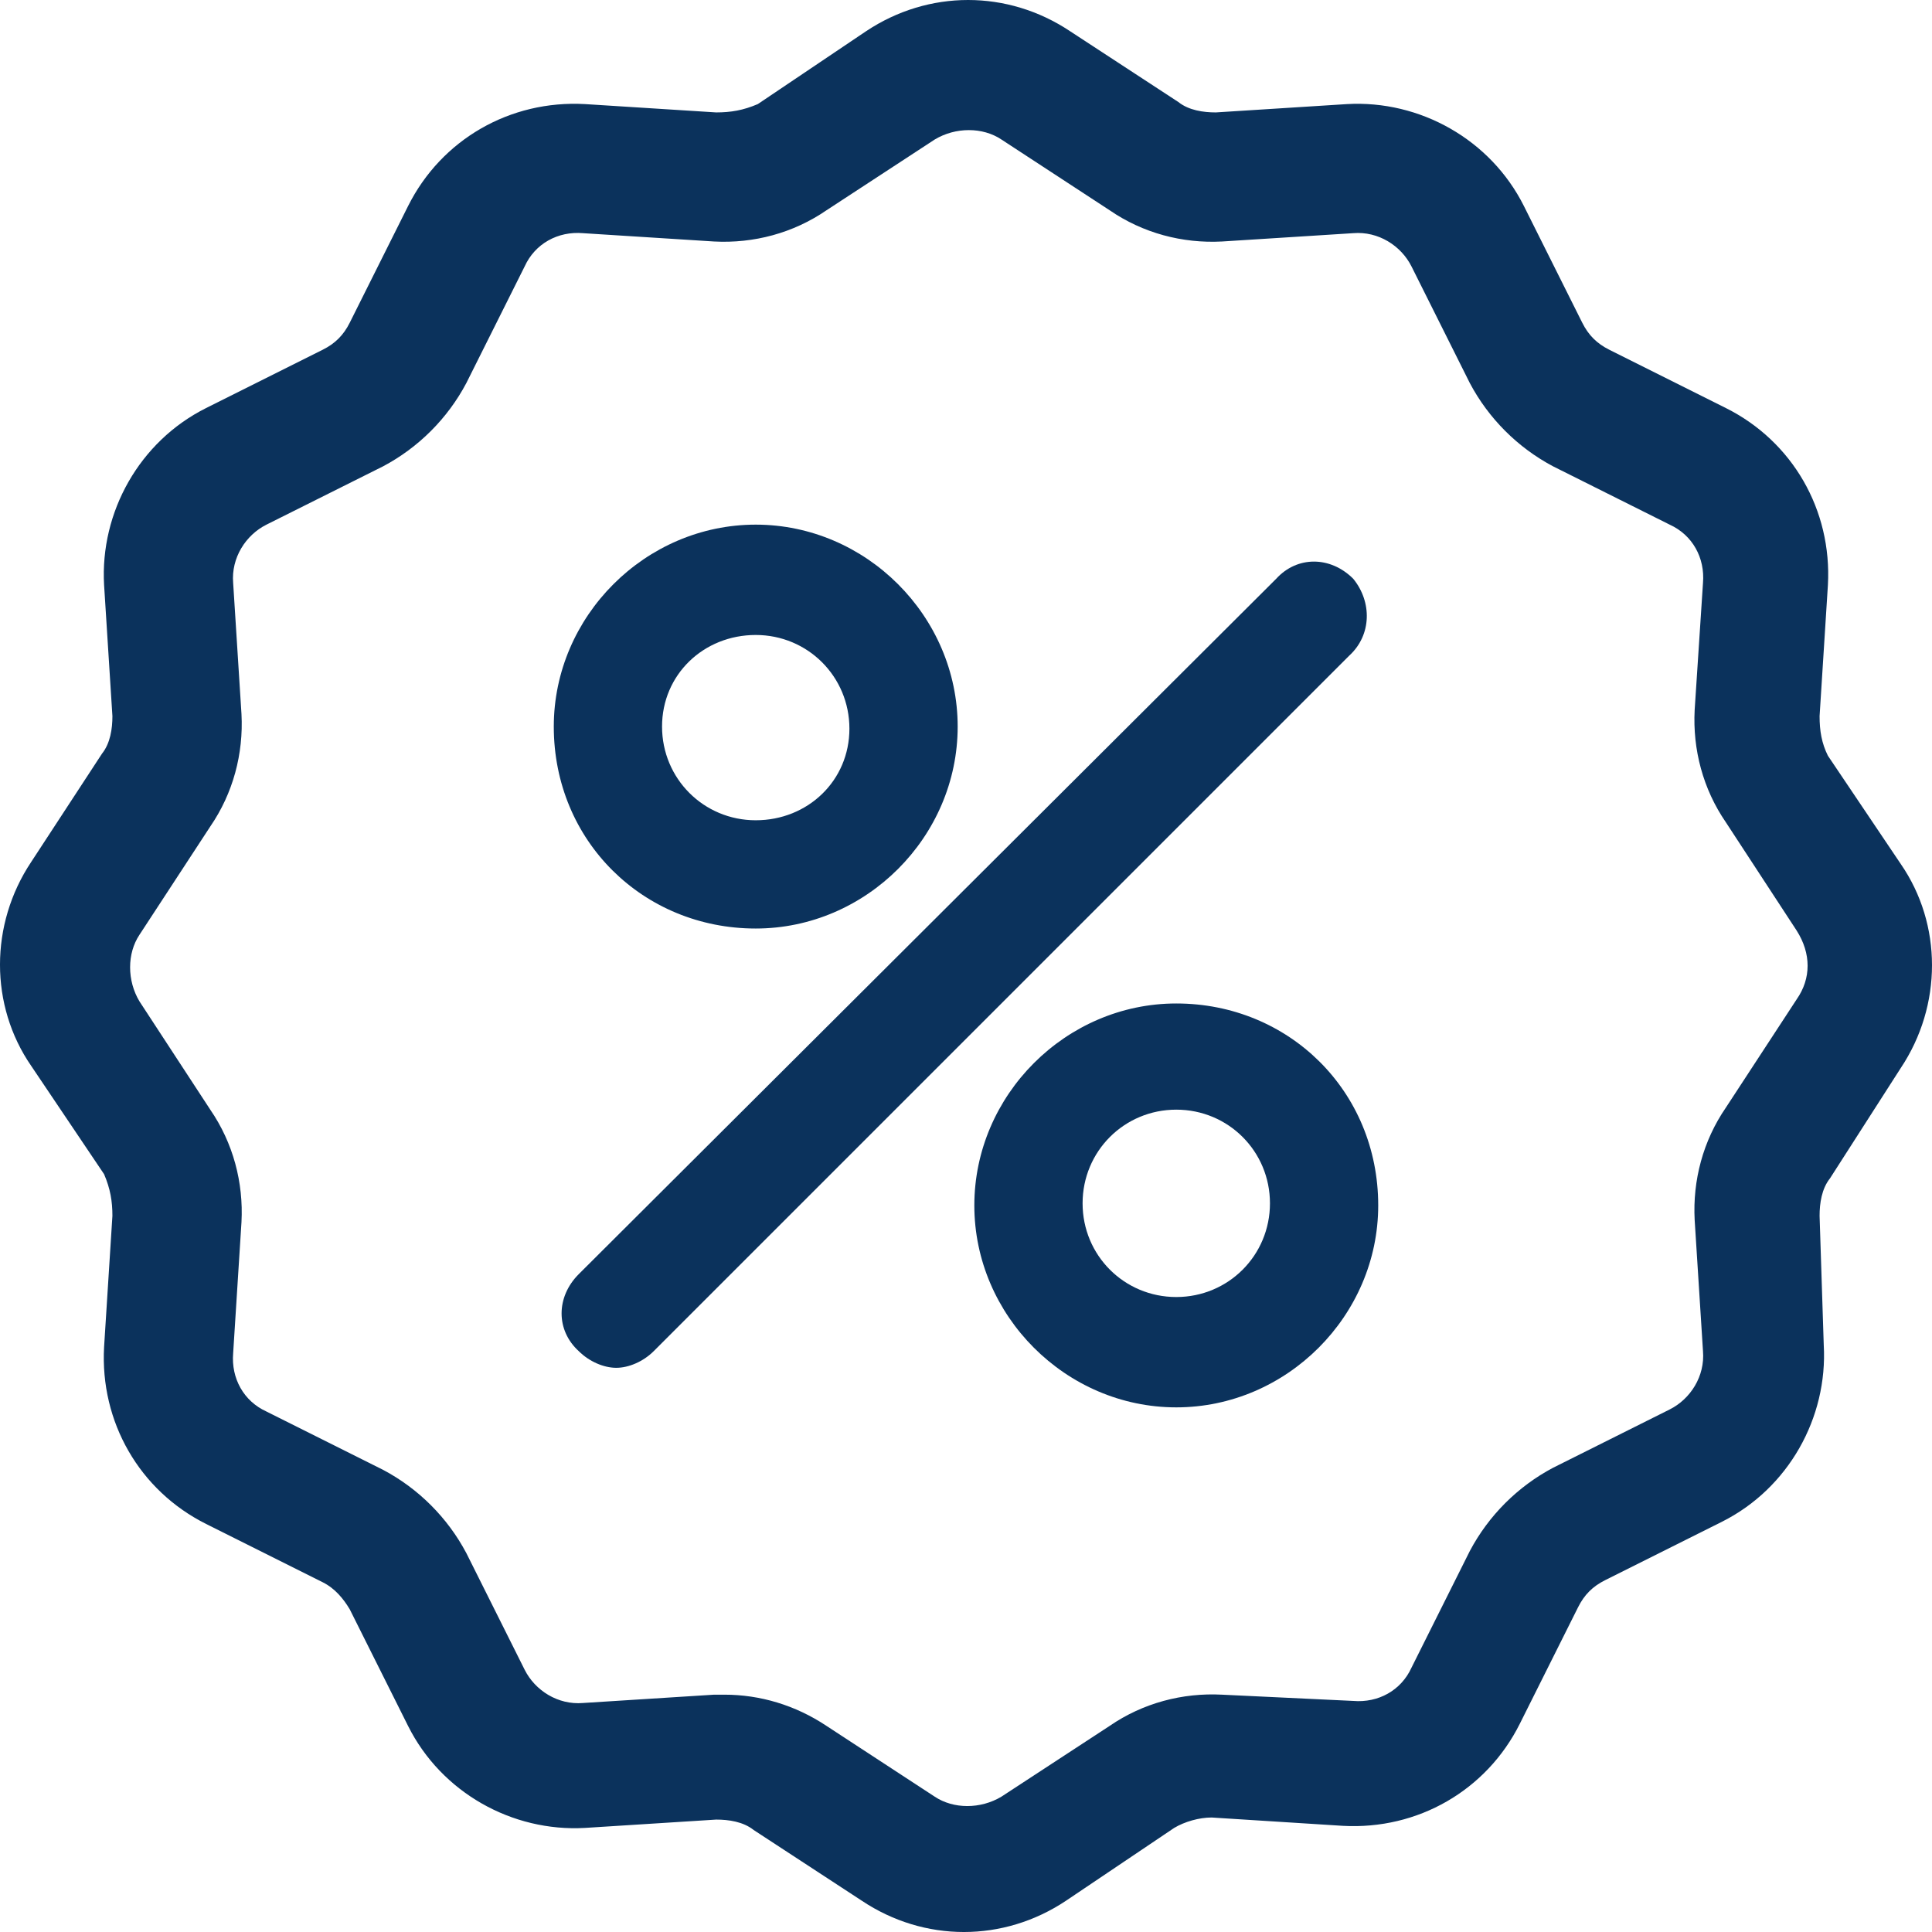 <?xml version="1.0" encoding="utf-8"?>
<!-- Generator: Adobe Illustrator 16.0.0, SVG Export Plug-In . SVG Version: 6.00 Build 0)  -->
<!DOCTYPE svg PUBLIC "-//W3C//DTD SVG 1.1//EN" "http://www.w3.org/Graphics/SVG/1.1/DTD/svg11.dtd">
<svg fill="#0b325c" version="1.1" id="Layer_1" xmlns="http://www.w3.org/2000/svg" xmlns:xlink="http://www.w3.org/1999/xlink" x="0px" y="0px"
	 width="460.35px" height="460.351px" viewBox="190.77 7.937 460.35 460.351" enable-background="new 190.77 7.937 460.35 460.351"
	 xml:space="preserve">
<g>
	<path d="M643.679,262.42c9.921-14.882,9.921-34.229,0-48.615l-17.362-25.795c-1.488-2.977-1.984-5.953-1.984-9.426l1.984-31.252
		c0.992-17.858-8.434-34.229-24.308-42.166l-27.779-13.89c-2.977-1.488-4.961-3.473-6.449-6.448l-13.89-27.78
		c-7.938-15.874-24.804-25.299-42.166-24.308l-31.252,1.984c-2.977,0-6.449-0.496-8.93-2.48l-25.795-16.866l0,0
		c-14.883-9.921-33.733-9.921-48.615,0L371.339,32.74c-3.473,1.488-6.449,1.984-9.922,1.984l-31.252-1.984
		c-17.858-0.991-34.229,8.434-42.166,24.308l-13.89,27.78c-1.488,2.976-3.473,4.96-6.449,6.448l-27.779,13.89
		c-15.874,7.938-25.3,24.804-24.308,42.166l1.984,31.252c0,2.977-0.496,6.449-2.48,8.93l-16.866,25.795
		c-9.921,14.883-9.921,34.229,0,48.615l17.362,25.795c1.488,3.473,1.984,6.449,1.984,9.922l-1.984,31.252
		c-0.992,17.858,8.434,34.229,24.308,42.166l27.779,13.89c2.977,1.488,4.961,3.969,6.449,6.449l13.89,27.779
		c7.938,15.874,24.804,25.3,42.166,24.308l31.252-1.984c2.977,0,6.449,0.496,8.93,2.48l25.795,16.866
		c7.441,4.961,15.874,7.441,24.308,7.441s16.866-2.48,24.308-7.441l25.795-17.362c2.48-1.488,5.953-2.48,8.93-2.48l31.252,1.984
		c17.858,0.992,34.229-8.434,42.166-24.308l13.89-27.779c1.488-2.977,3.473-4.961,6.449-6.449l27.779-13.89
		c15.874-7.938,25.3-24.804,24.308-42.166l-0.992-30.756c0-2.977,0.496-6.449,2.48-8.93L643.679,262.42z M618.876,246.05
		l-16.866,25.795c-5.457,7.938-7.938,17.362-7.441,26.788l1.984,31.252c0.496,5.953-2.977,11.41-7.937,13.89l-27.78,13.891
		c-8.433,4.464-15.378,11.409-19.843,19.843l-13.89,27.779c-2.48,5.457-7.937,8.434-13.89,7.938l-31.252-1.488
		c-9.426-0.496-18.851,1.984-26.788,7.44l-25.795,16.866c-4.961,2.977-11.41,2.977-15.875,0l-25.795-16.866
		c-7.441-4.96-15.875-7.44-24.308-7.44c-0.992,0-1.488,0-2.48,0l-31.252,1.984c-5.953,0.496-11.41-2.977-13.89-7.938l-13.891-27.779
		c-4.464-8.434-11.409-15.379-19.843-19.843l-27.779-13.891c-5.457-2.479-8.434-7.937-7.938-13.89l1.984-31.252
		c0.496-9.426-1.984-18.851-7.44-26.788l-16.866-25.795c-2.977-4.961-2.977-11.41,0-15.875l16.866-25.795
		c5.456-7.938,7.937-17.362,7.44-26.788l-1.984-31.252c-0.496-5.953,2.977-11.409,7.938-13.89l27.779-13.89
		c8.434-4.465,15.379-11.41,19.843-19.843l13.891-27.78c2.479-5.456,7.937-8.433,13.89-7.937l31.252,1.984
		c9.426,0.496,18.851-1.984,26.788-7.441l25.795-16.866c4.961-2.977,11.41-2.977,15.875,0l25.795,16.866
		c7.938,5.457,17.362,7.938,26.788,7.441l31.252-1.984c5.953-0.496,11.409,2.977,13.89,7.937l13.89,27.78
		c4.465,8.433,11.41,15.378,19.843,19.843l27.78,13.89c5.456,2.48,8.433,7.937,7.937,13.89l-1.984,30.26
		c-0.496,9.426,1.984,18.851,7.441,26.788l16.866,25.796C622.348,235.135,622.348,241.089,618.876,246.05z"/>
	<path d="M370.843,229.183c26.291,0,48.118-21.827,48.118-48.119c0-26.291-21.827-48.118-48.118-48.118
		c-26.292,0-48.119,21.827-48.119,48.118C322.723,208.348,344.054,229.183,370.843,229.183z M370.843,159.237
		c12.401,0,22.322,9.922,22.322,22.323c0,12.402-9.921,21.827-22.322,21.827c-12.402,0-22.323-9.921-22.323-22.323
		C348.519,168.663,358.44,159.237,370.843,159.237z"/>
	<path d="M471.048,247.042c-26.291,0-48.118,21.826-48.118,48.118s21.827,48.118,48.118,48.118
		c26.292,0,48.118-21.826,48.118-48.118C519.167,267.876,497.836,247.042,471.048,247.042z M471.048,316.987
		c-12.401,0-22.323-9.921-22.323-22.323c0-12.401,9.922-22.323,22.323-22.323c12.402,0,22.323,9.922,22.323,22.323
		C493.371,307.066,483.45,316.987,471.048,316.987z"/>
	<path d="M513.214,145.844c-5.457-5.457-13.394-5.457-18.354,0L328.677,311.53c-5.457,5.457-5.457,13.394,0,18.354
		c2.48,2.48,5.953,3.969,8.929,3.969c2.977,0,6.449-1.488,8.93-3.969l165.687-165.687
		C517.678,159.237,517.678,151.301,513.214,145.844z"/>
</g>
</svg>

